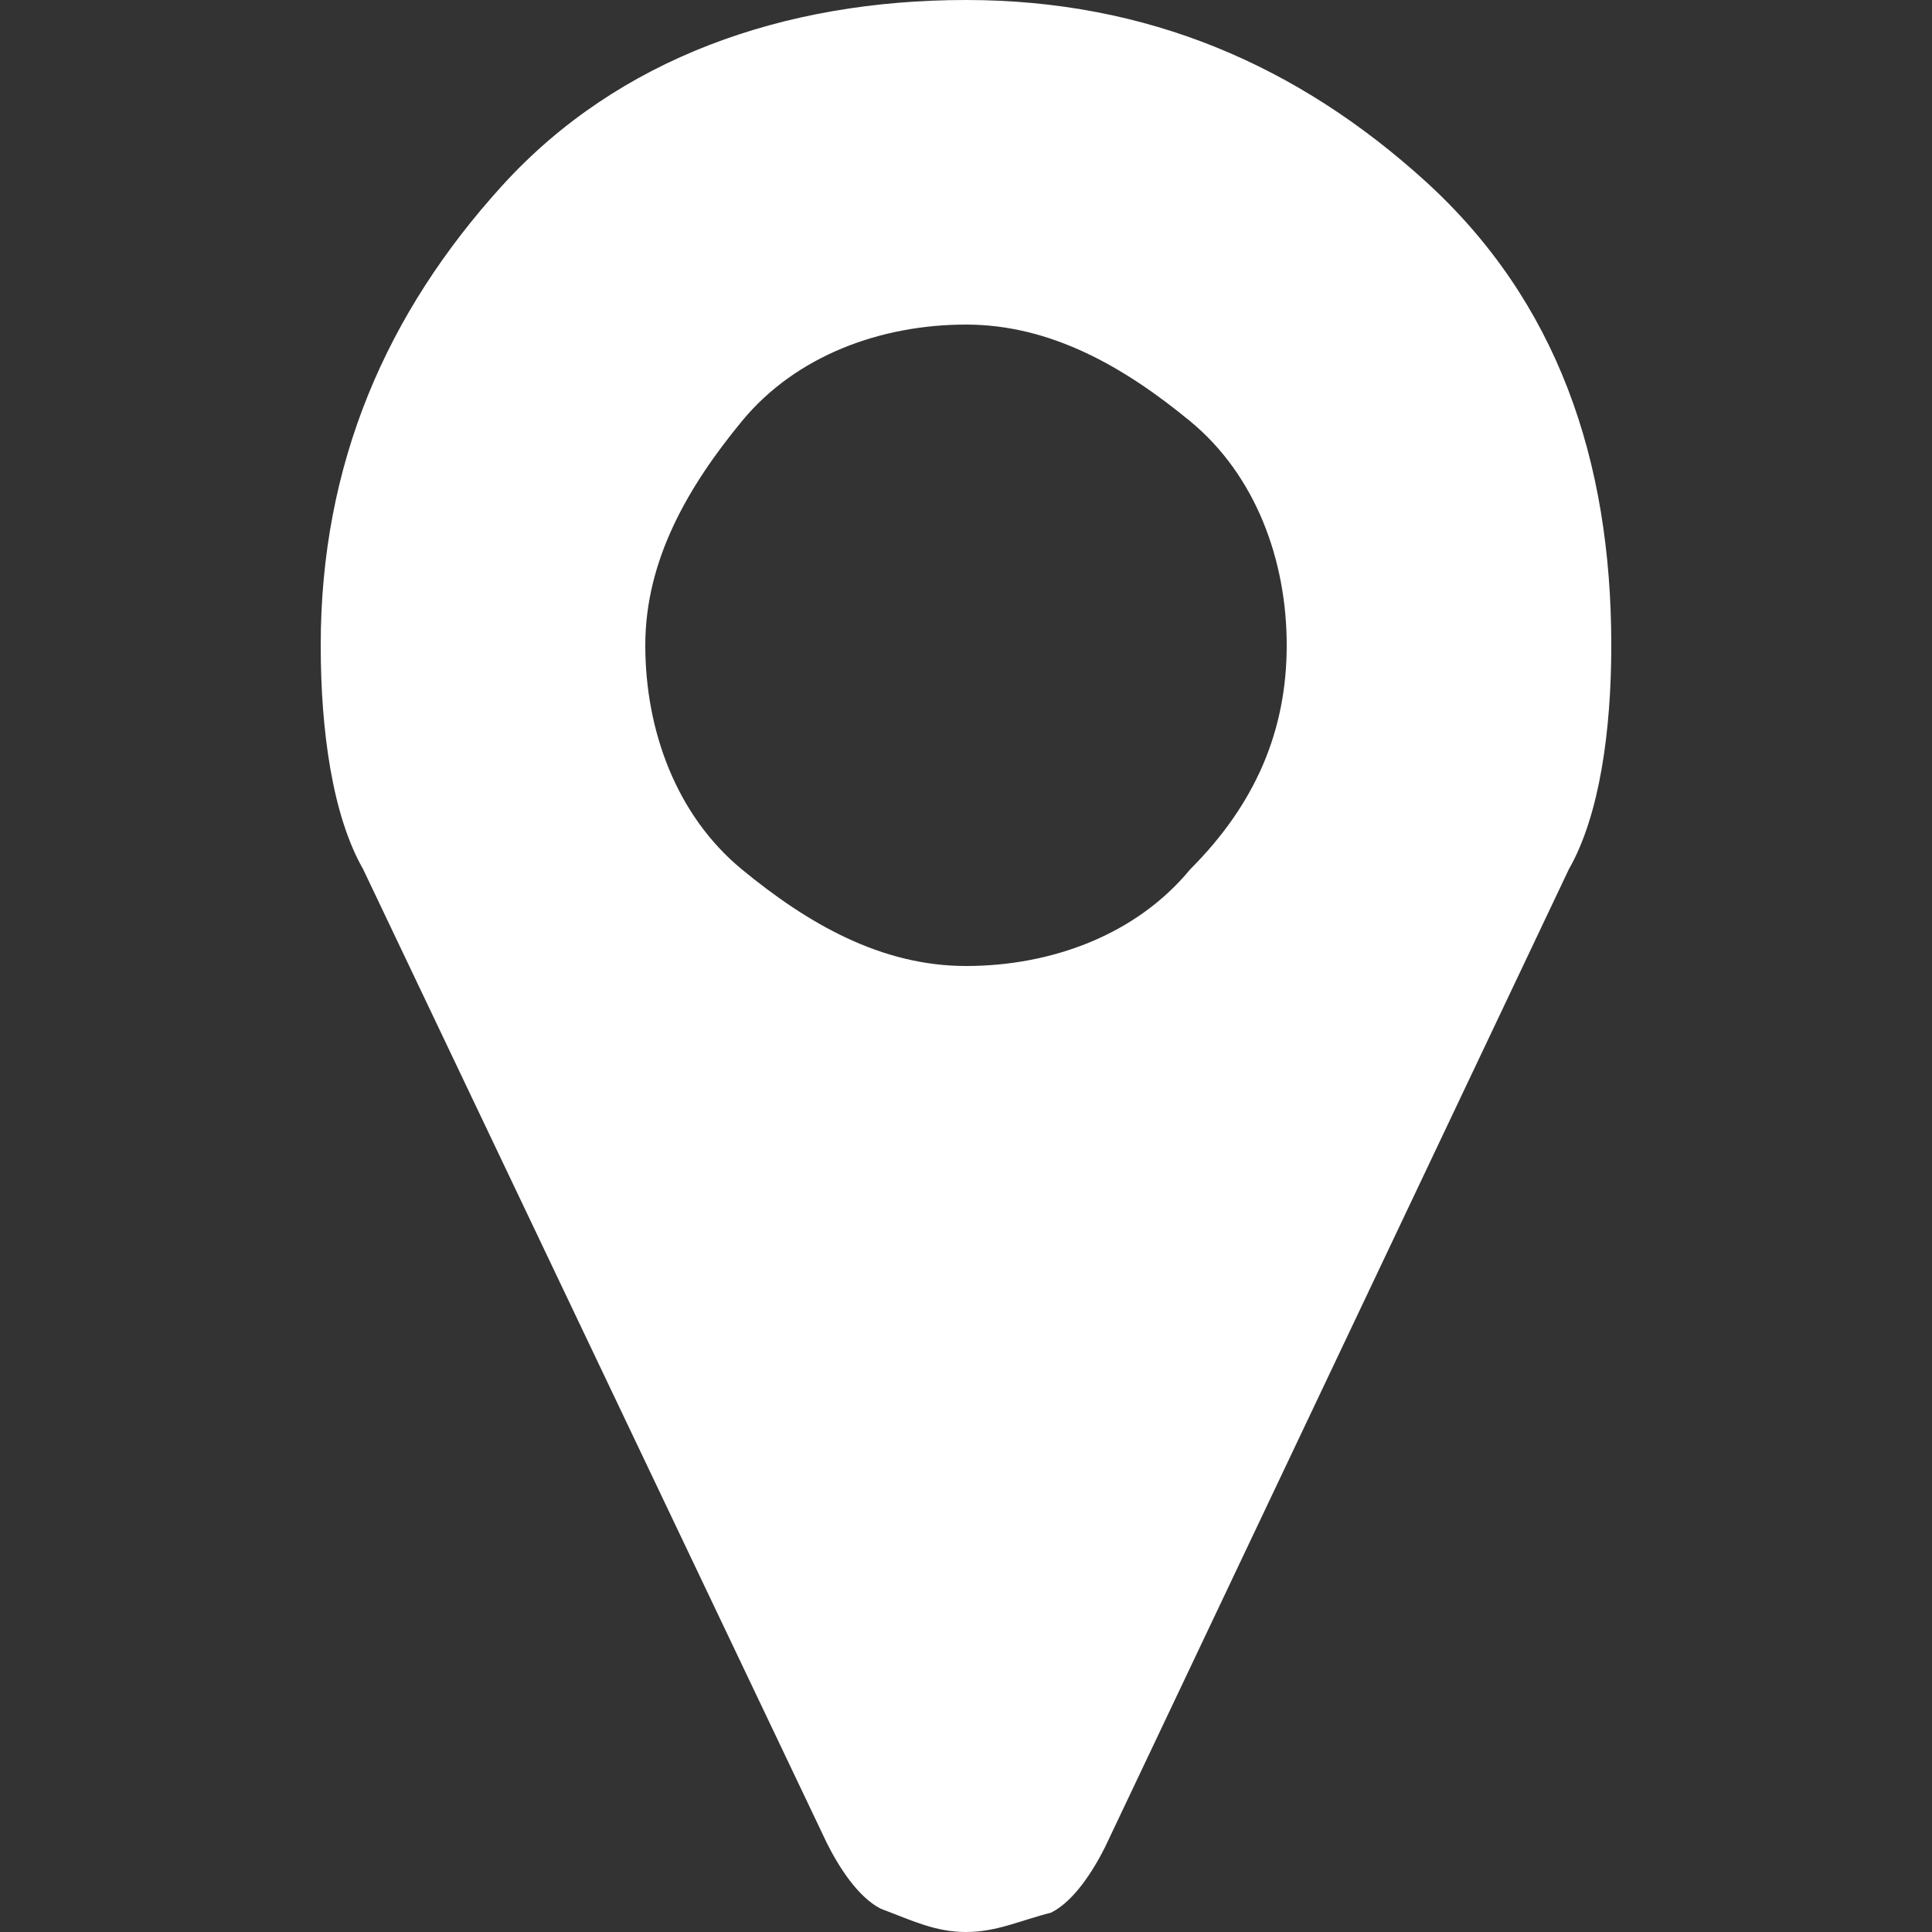 <svg version="1.1" xmlns="http://www.w3.org/2000/svg" xmlns:xlink="http://www.w3.org/1999/xlink" x="0px" y="0px" viewBox="0 0 50 50" width="50px" height="50px" enable-background="new 0 0 50 50" preserveAspectRatio="none">
<rect x="0" y="0" width="50" height="50" fill="#333333" stroke="none"/>
<g>
	<g>
		<path fill="#FFFFFF" d="M41.7,16.7c0,2.2-0.3,4.4-1.1,5.8L28.6,47.8c-0.3,0.6-0.8,1.4-1.4,1.7C26.4,49.7,25.8,50,25,50
			s-1.4-0.3-2.2-0.6c-0.6-0.3-1.1-1.1-1.4-1.7L9.4,22.5c-0.8-1.4-1.1-3.6-1.1-5.8c0-4.7,1.7-8.6,4.7-11.9S20.3,0,25,0
			s8.6,1.7,11.9,4.7C40.3,7.8,41.7,11.9,41.7,16.7z M30.8,22.5c1.7-1.7,2.5-3.6,2.5-5.8s-0.8-4.4-2.5-5.8c-1.7-1.4-3.6-2.5-5.8-2.5
			s-4.4,0.8-5.8,2.5c-1.4,1.7-2.5,3.6-2.5,5.8s0.8,4.4,2.5,5.8c1.7,1.4,3.6,2.5,5.8,2.5S29.4,24.2,30.8,22.5z"/>
	</g>
</g>
</svg>
